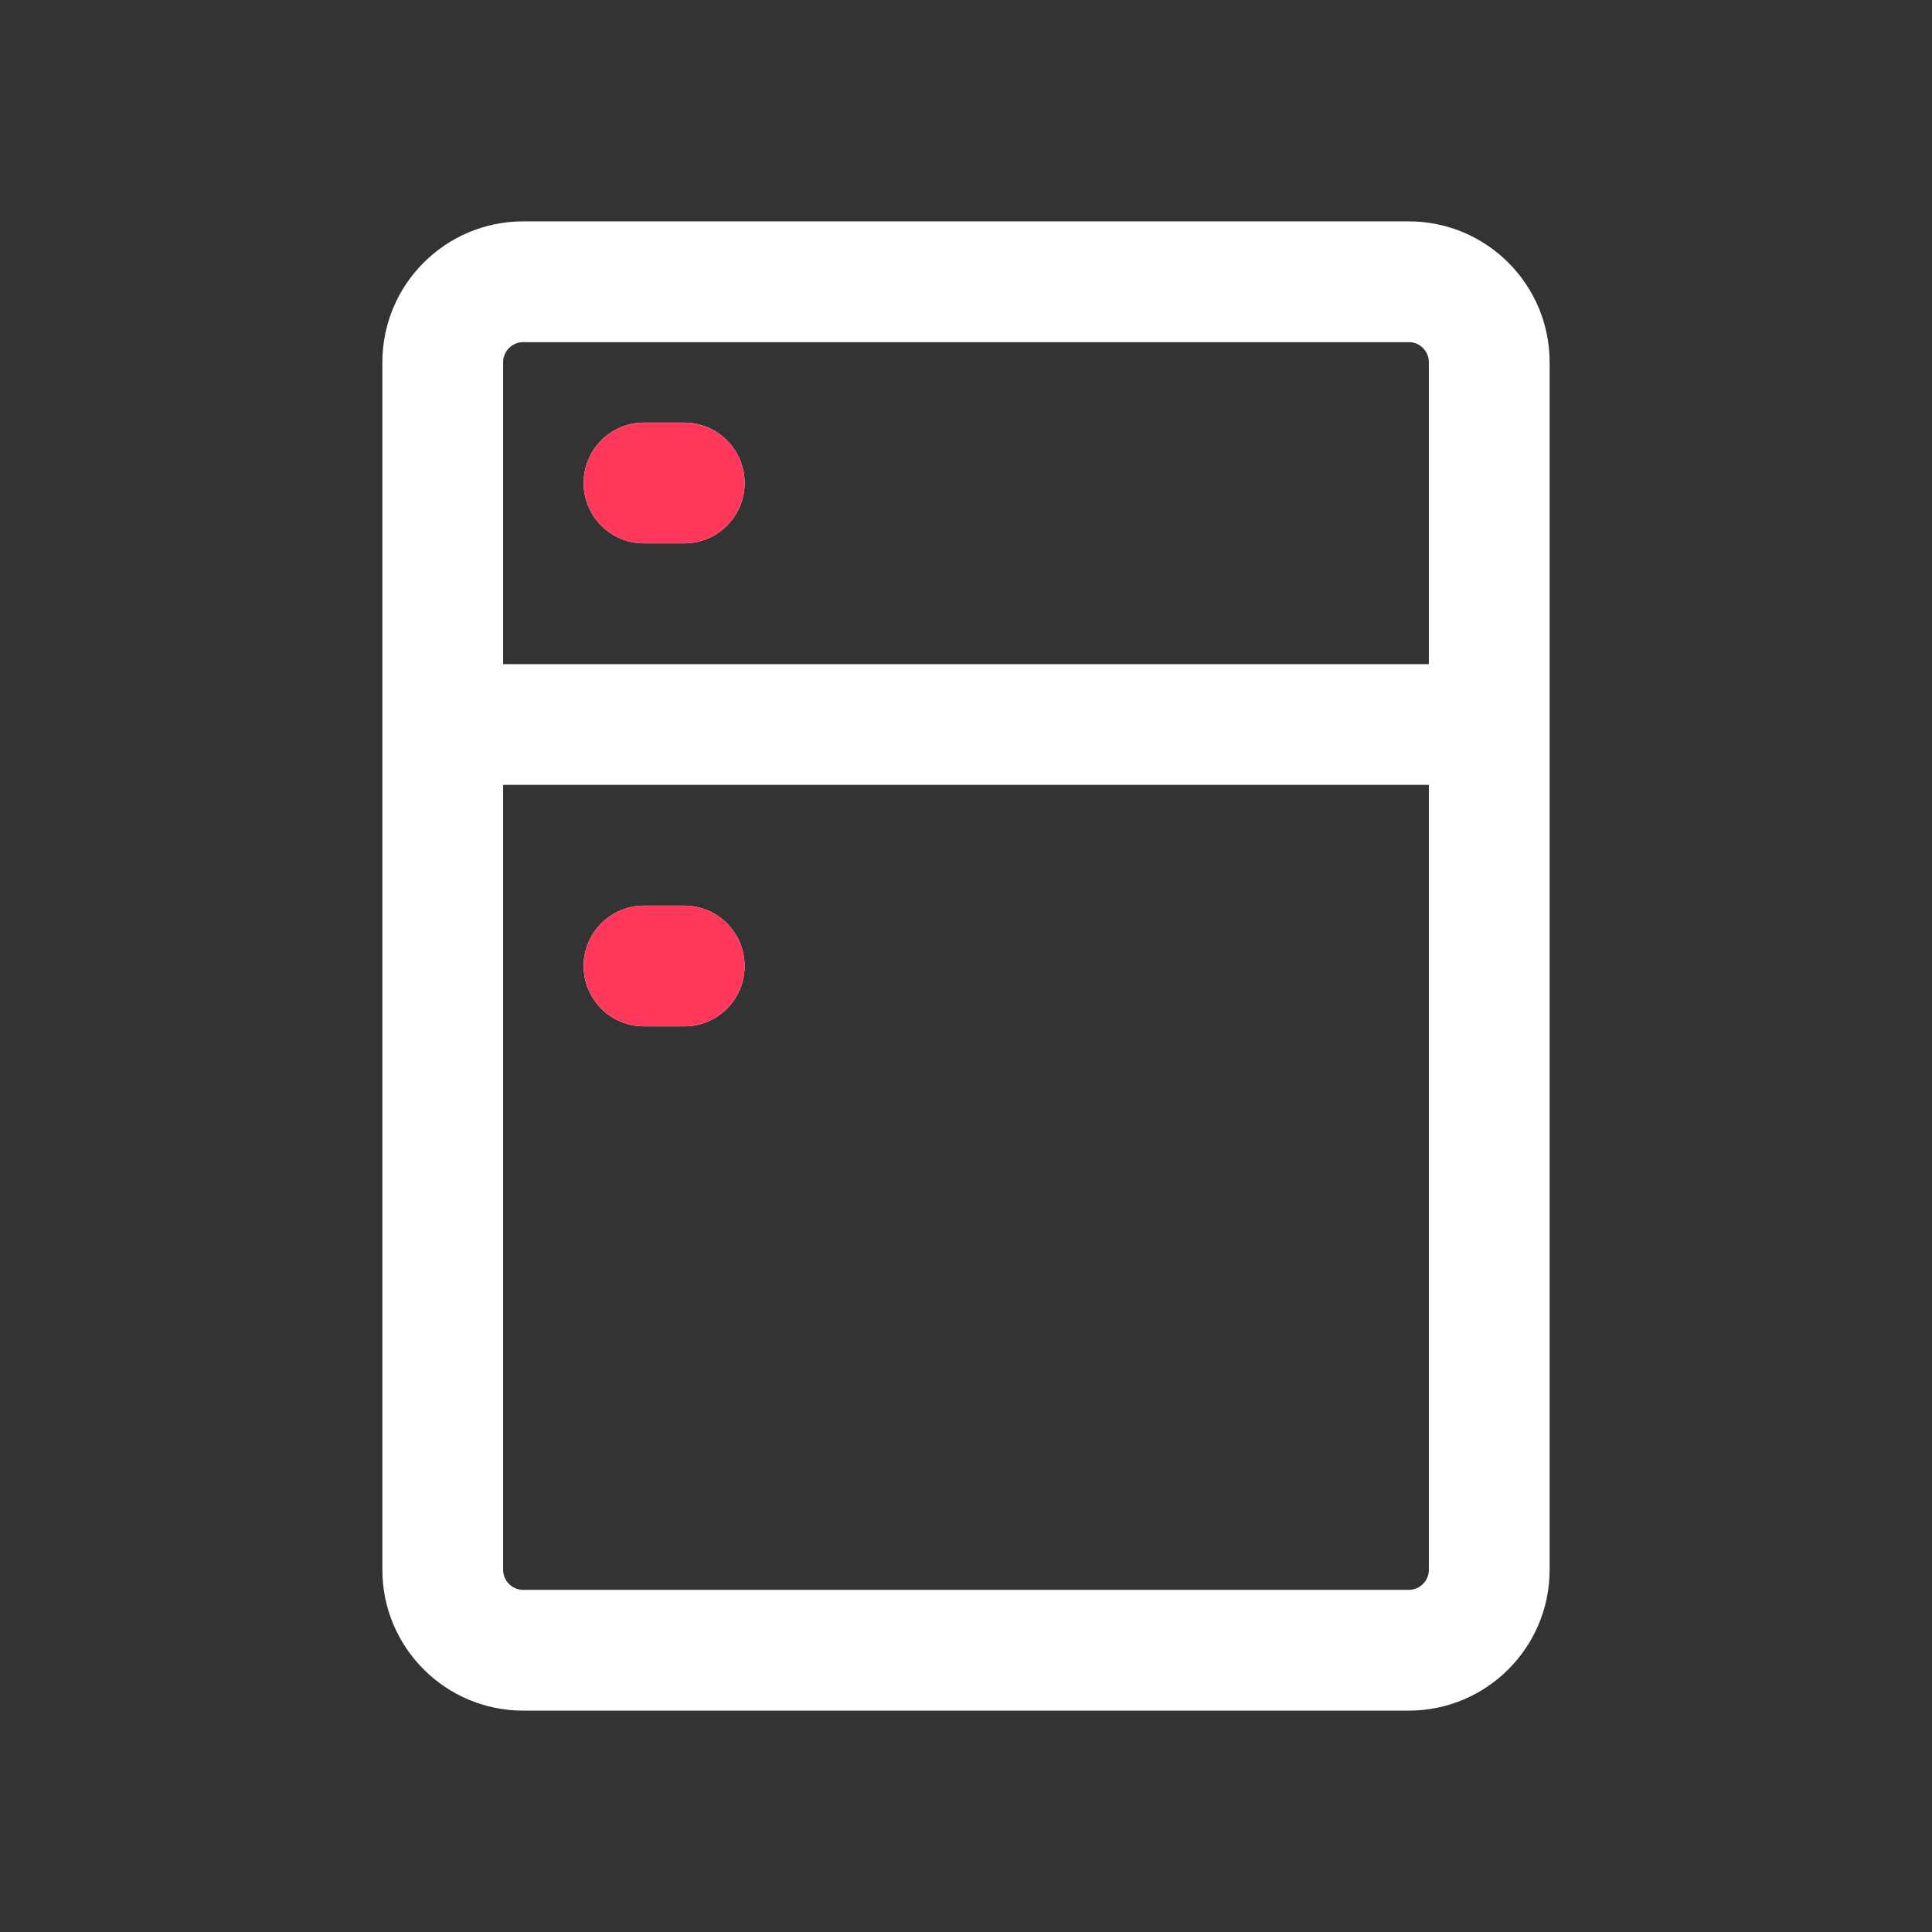<svg width="24" height="24" viewBox="0 0 24 24" fill="none" xmlns="http://www.w3.org/2000/svg">
<rect x="0" y="0" width="24" height="24" fill="#333333" stroke="none"/>
<path fill-rule="evenodd" clip-rule="evenodd" d="M4.75 4.5C4.75 3.534 5.534 2.75 6.5 2.75H17.5C18.466 2.75 19.25 3.534 19.25 4.5V19.5C19.25 20.466 18.466 21.25 17.5 21.25H6.5C5.534 21.25 4.75 20.466 4.75 19.5V4.5ZM6.5 4.25C6.362 4.25 6.25 4.362 6.25 4.5V8.25H17.75V4.5C17.75 4.362 17.638 4.25 17.5 4.25H6.5ZM17.75 9.75H6.25V19.5C6.25 19.638 6.362 19.75 6.5 19.75H17.5C17.638 19.75 17.75 19.638 17.75 19.5V9.75ZM7.25 6C7.25 5.586 7.586 5.25 8 5.25H8.5C8.914 5.25 9.25 5.586 9.25 6C9.25 6.414 8.914 6.75 8.5 6.75H8C7.586 6.75 7.25 6.414 7.25 6ZM7.25 12C7.25 11.586 7.586 11.25 8 11.25H8.5C8.914 11.25 9.25 11.586 9.25 12C9.25 12.414 8.914 12.75 8.5 12.75H8C7.586 12.75 7.25 12.414 7.25 12Z" fill="white"/>
<path d="M7.25 6C7.25 5.586 7.586 5.25 8 5.25H8.5C8.914 5.25 9.25 5.586 9.25 6C9.25 6.414 8.914 6.75 8.5 6.75H8C7.586 6.75 7.25 6.414 7.25 6Z" fill="#FF385C"/>
<path d="M7.25 12C7.25 11.586 7.586 11.25 8 11.25H8.5C8.914 11.25 9.25 11.586 9.25 12C9.25 12.414 8.914 12.75 8.5 12.75H8C7.586 12.75 7.25 12.414 7.25 12Z" fill="#FF385C"/>
</svg>
